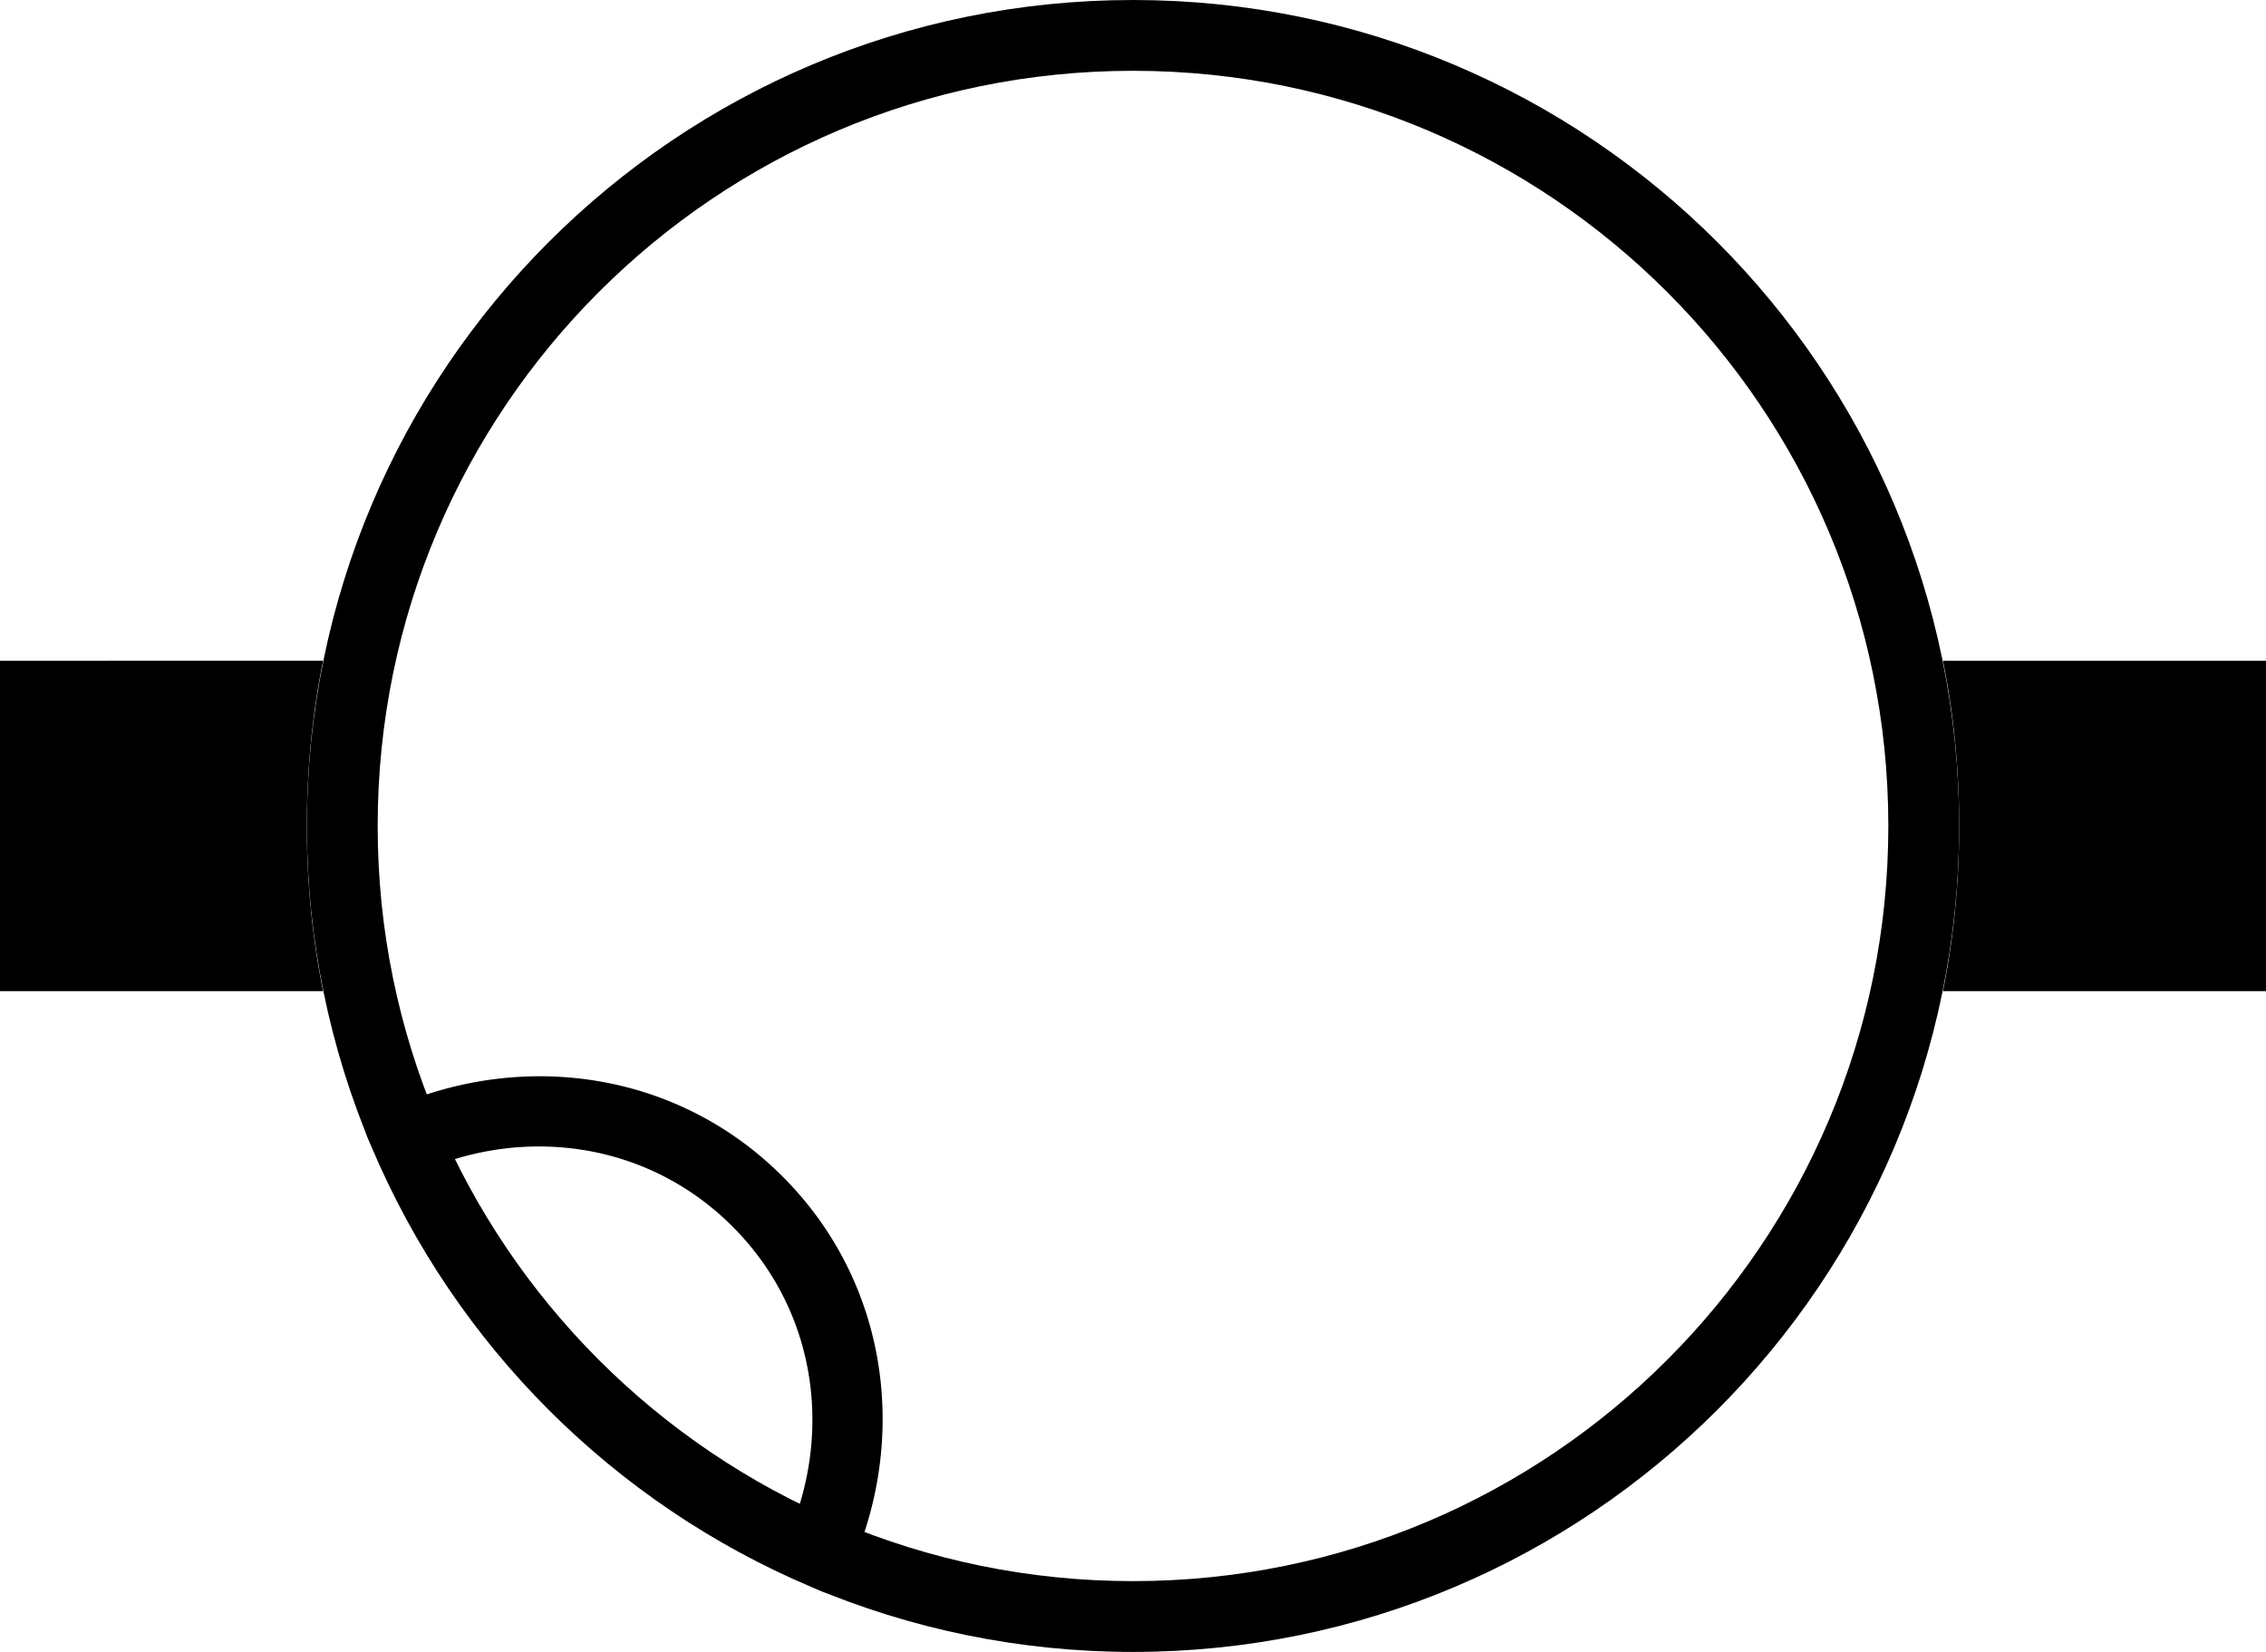 <svg xmlns="http://www.w3.org/2000/svg" version="1.0" width="48" height="35"><path d="M24 0C14.335 0 6.5 7.835 6.5 17.5S14.335 35 24 35s17.5-7.835 17.5-17.5S33.665 0 24 0zm0 1.5c8.837 0 16 7.163 16 16s-7.163 16-16 16-16-7.163-16-16 7.163-16 16-16z"/><path d="M0 14v7h6.844a17.61 17.61 0 0 1-.344-3.5c0-1.198.115-2.37.344-3.5H0zm41.156 0c.23 1.13.344 2.302.344 3.5s-.115 2.37-.344 3.5H48v-7h-6.844zM7.692 23.776c.039.1.048.209.089.309.146.36.381.687.552 1.038 2.293-1.319 5.222-1.098 7.182.862s2.18 4.889.862 7.182c.351.17.678.406 1.038.552.1.04.209.05.31.089 1.573-2.85 1.268-6.466-1.15-8.883-2.417-2.418-6.032-2.723-8.883-1.15z"/></svg>